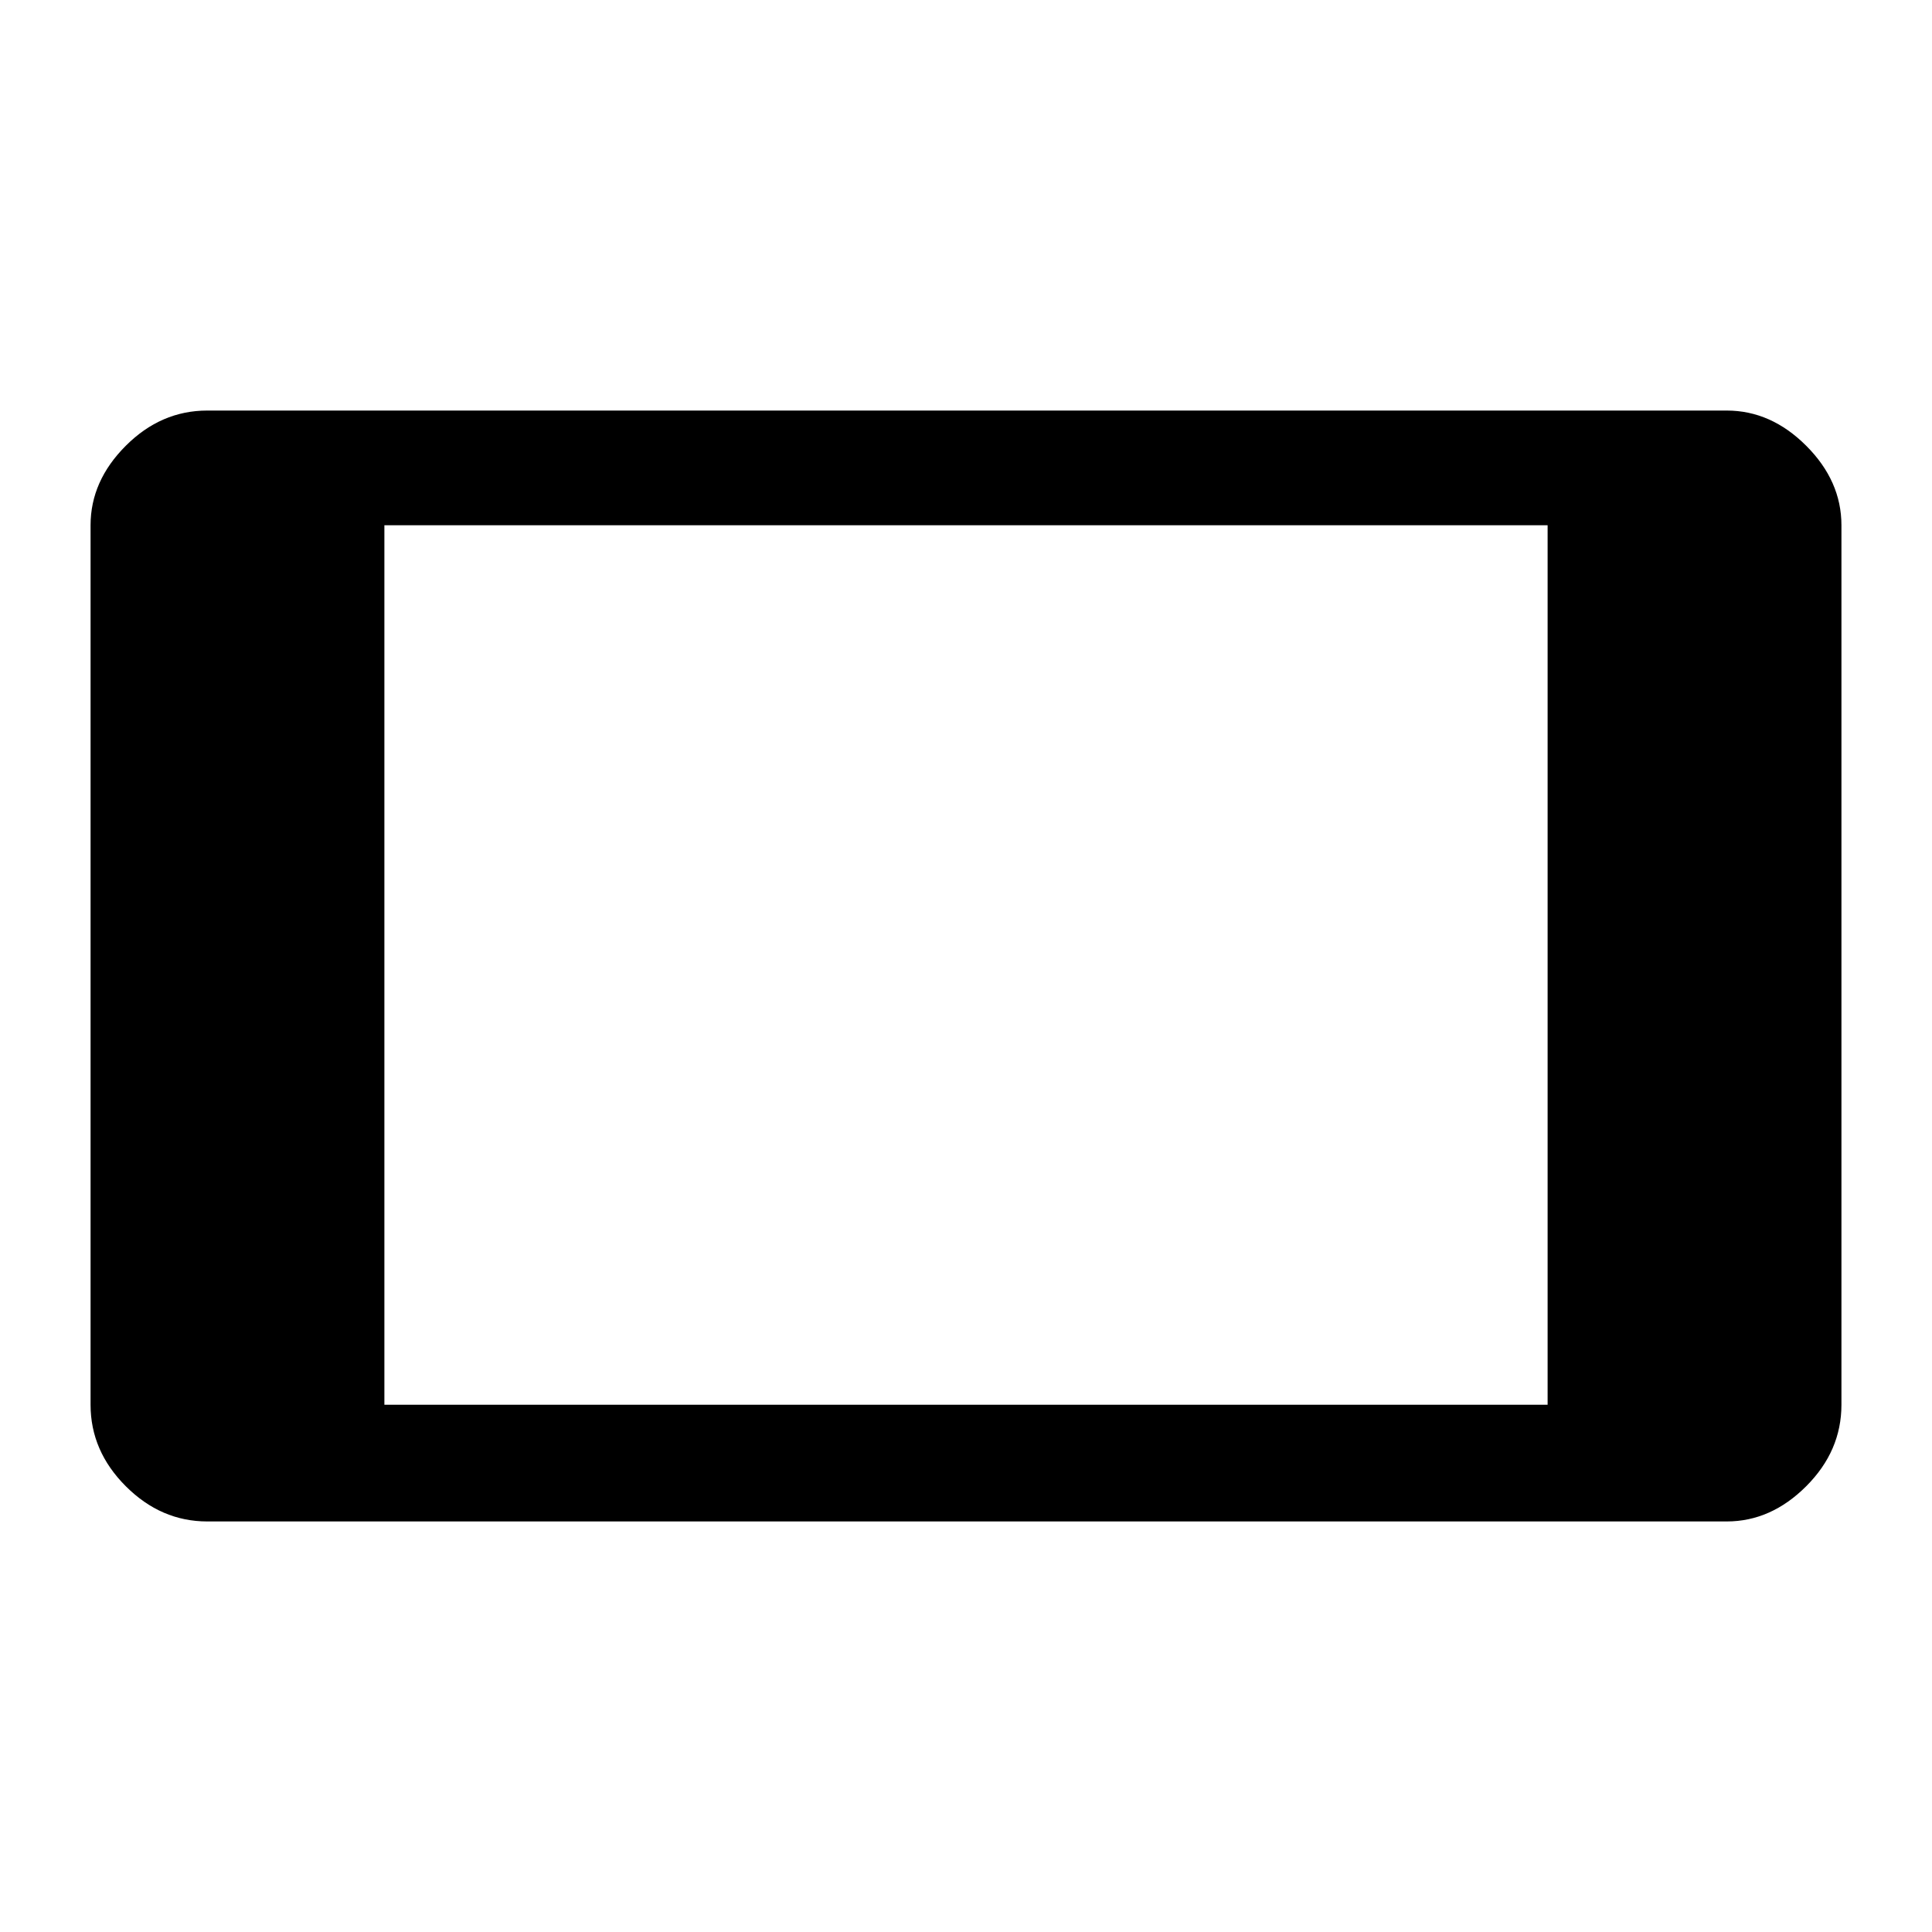 <svg xmlns="http://www.w3.org/2000/svg" height="48" width="48"><path d="M5.15 37.8Q4 37.8 3.125 36.925Q2.25 36.05 2.25 34.9V13.05Q2.25 11.95 3.125 11.075Q4 10.2 5.15 10.2H42.9Q44 10.2 44.875 11.075Q45.75 11.95 45.75 13.05V34.9Q45.75 36.05 44.875 36.925Q44 37.8 42.9 37.8ZM9.55 34.9H38.45V13.05H9.55Z"/></svg>